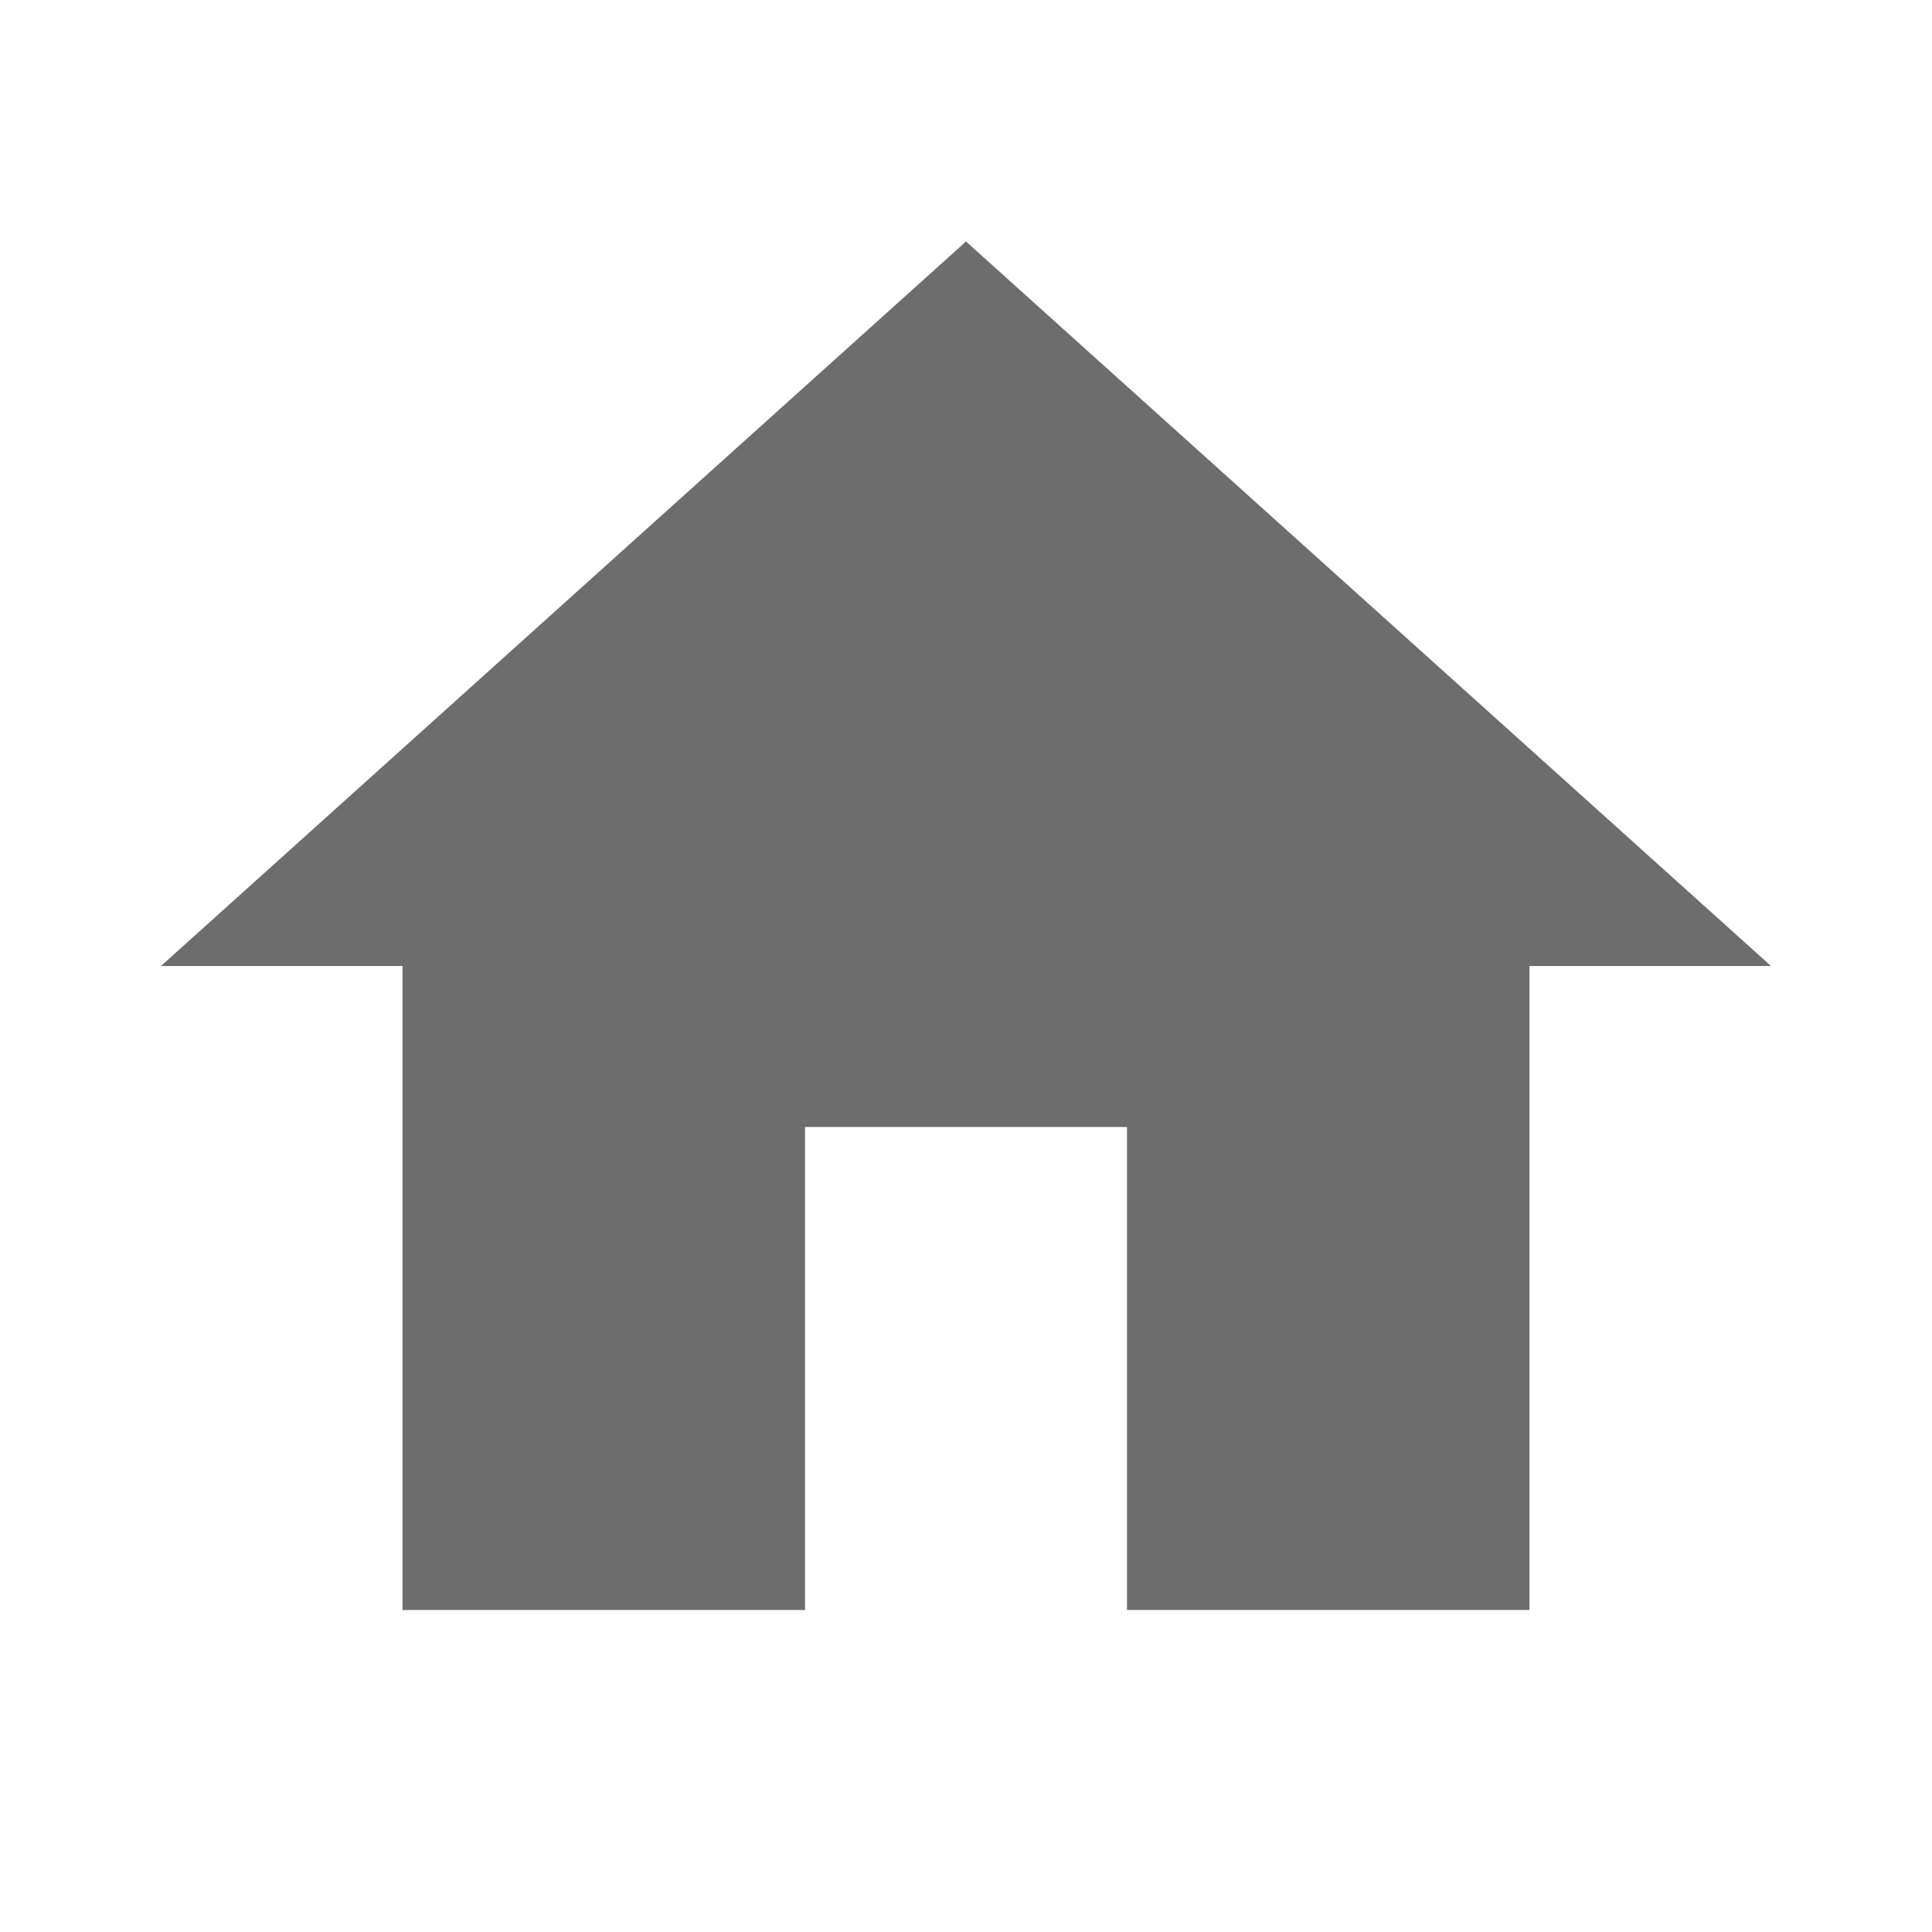 <svg xmlns="http://www.w3.org/2000/svg" width="48" height="48" viewBox="0 0 48 48">
    <g class="nc-icon-wrapper" fill="#6d6d6da4">
        <path d="M20 40V28h8v12h10V24h6L24 6 4 24h6v16z"/>
    </g>
</svg>